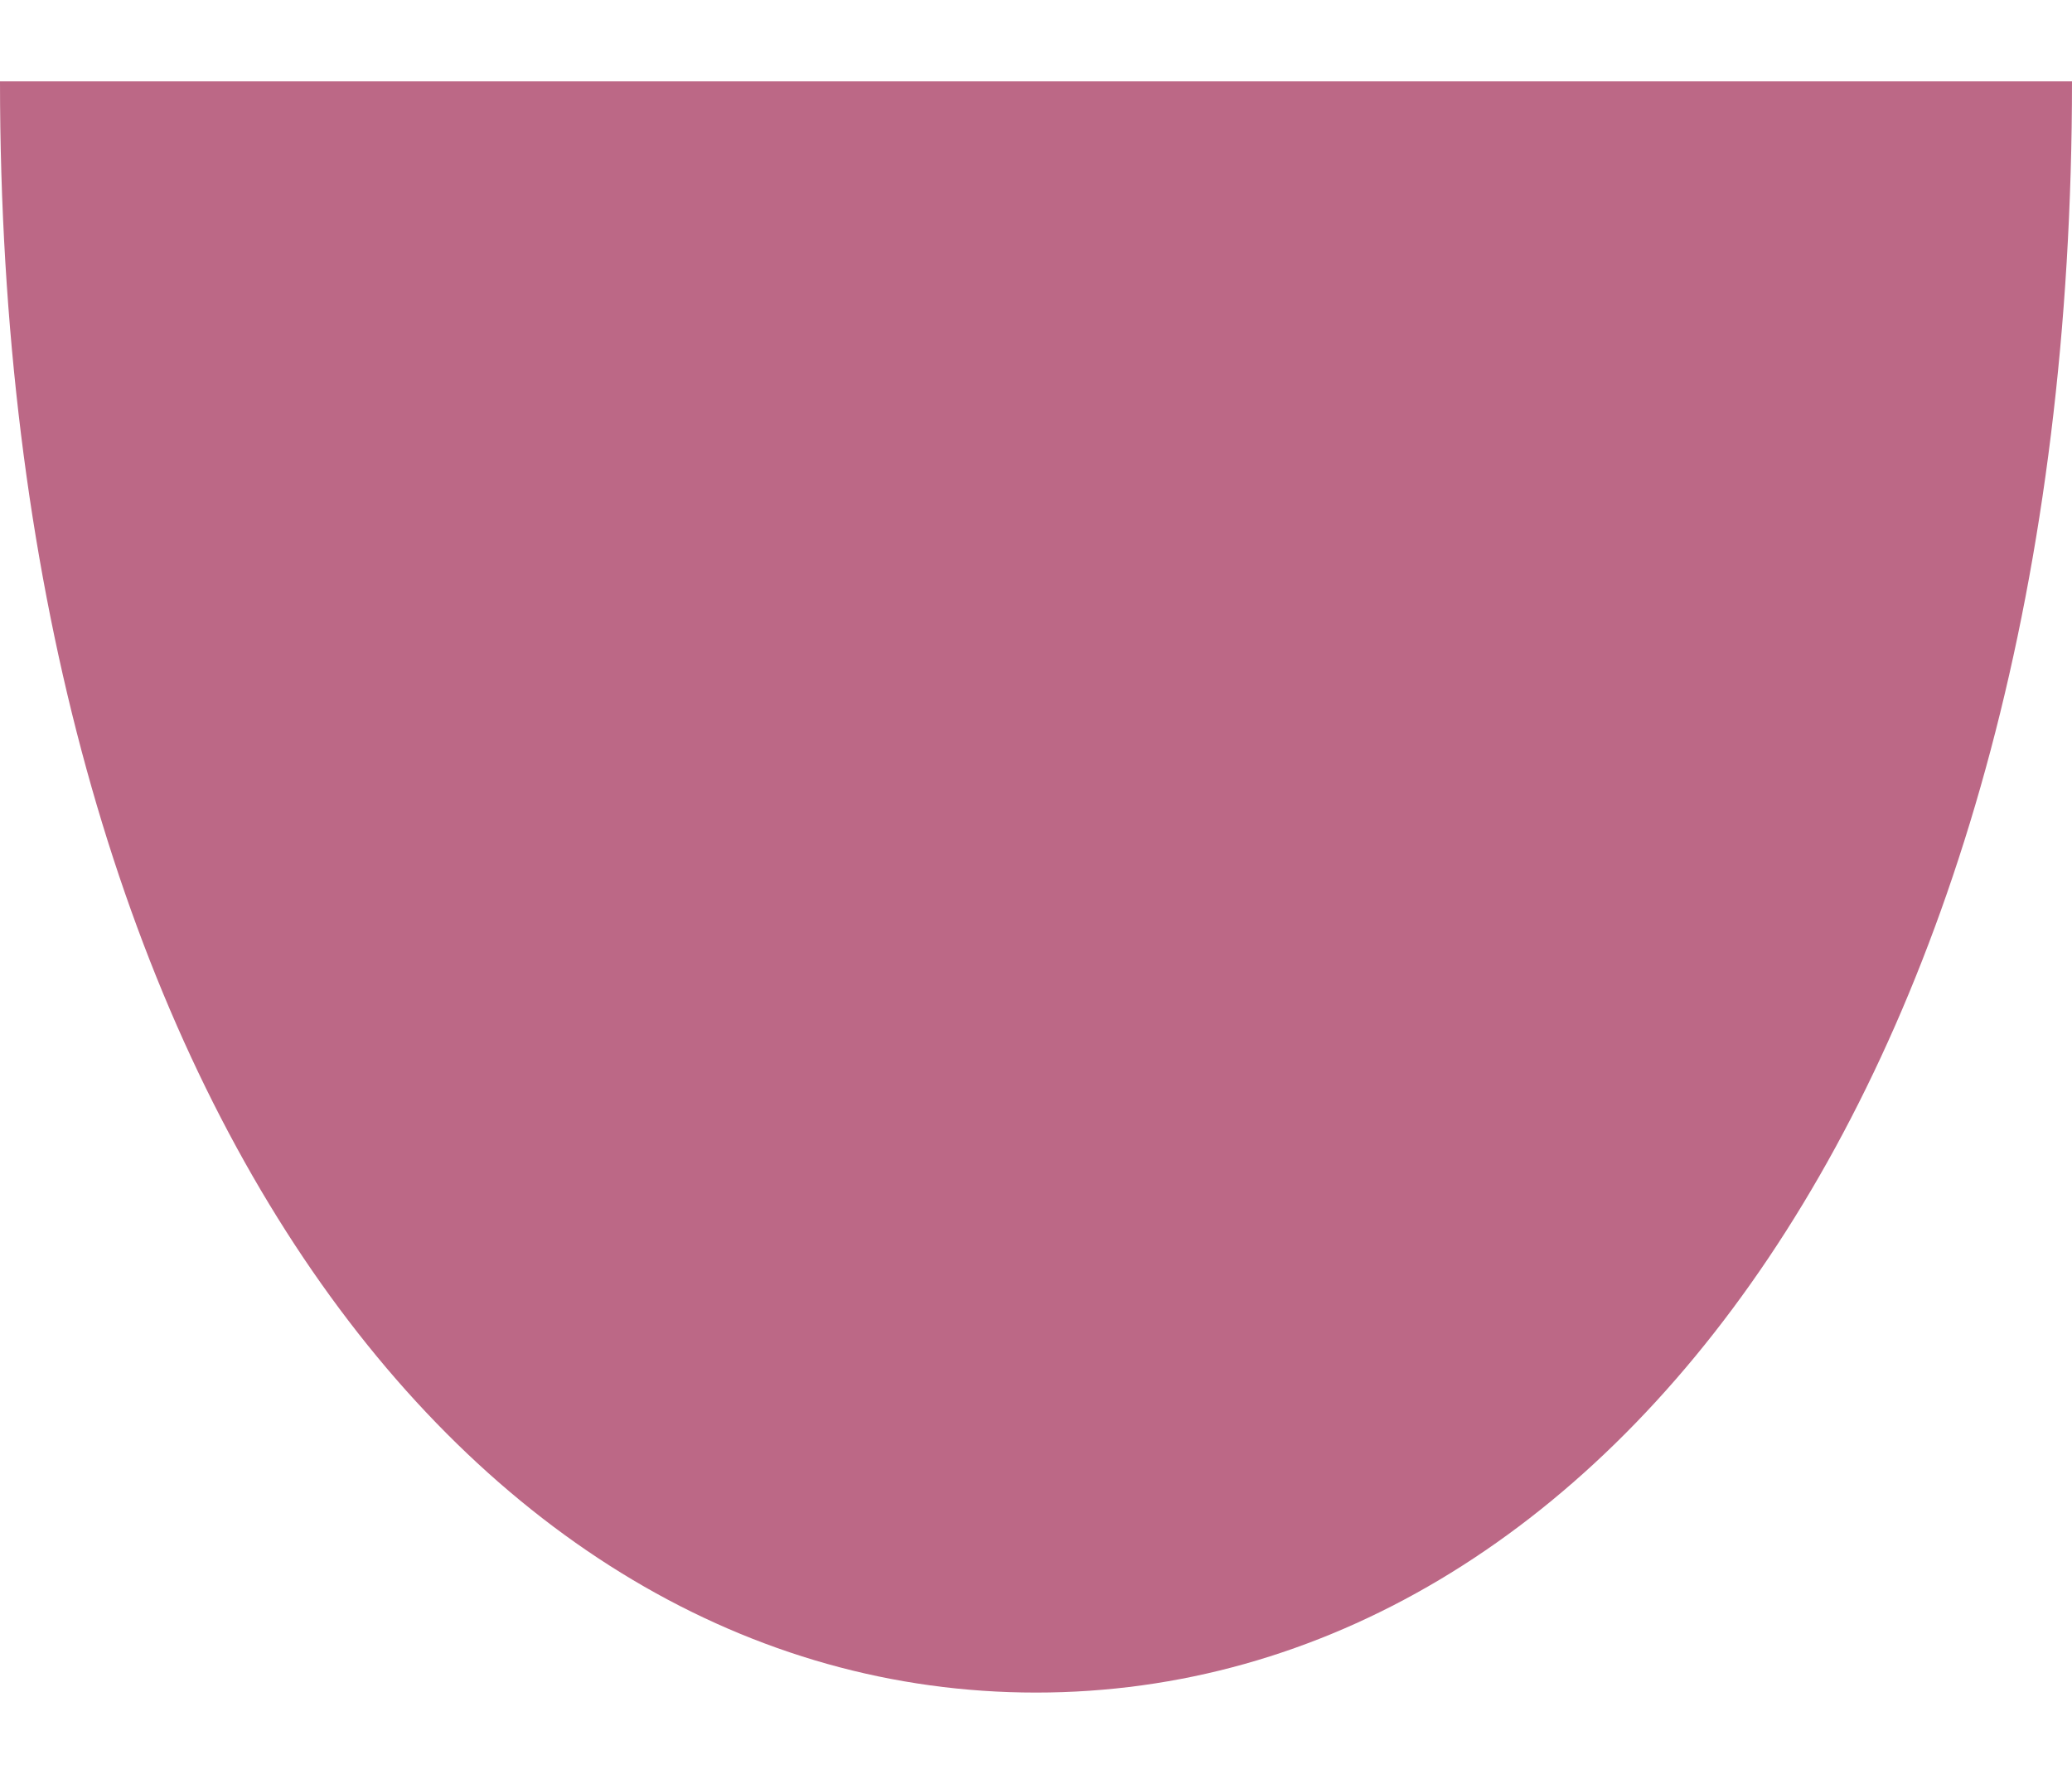 <svg id="Layer_1" data-name="Layer 1" xmlns="http://www.w3.org/2000/svg" viewBox="0 0 213.86 183.65"><defs><style>.cls-1{fill:#bc6886;}</style></defs><path class="cls-1" d="M0,8.4H213.86c0,102.1-47.87,166.34-106.93,166.34S0,110.5,0,8.4Z"/></svg>